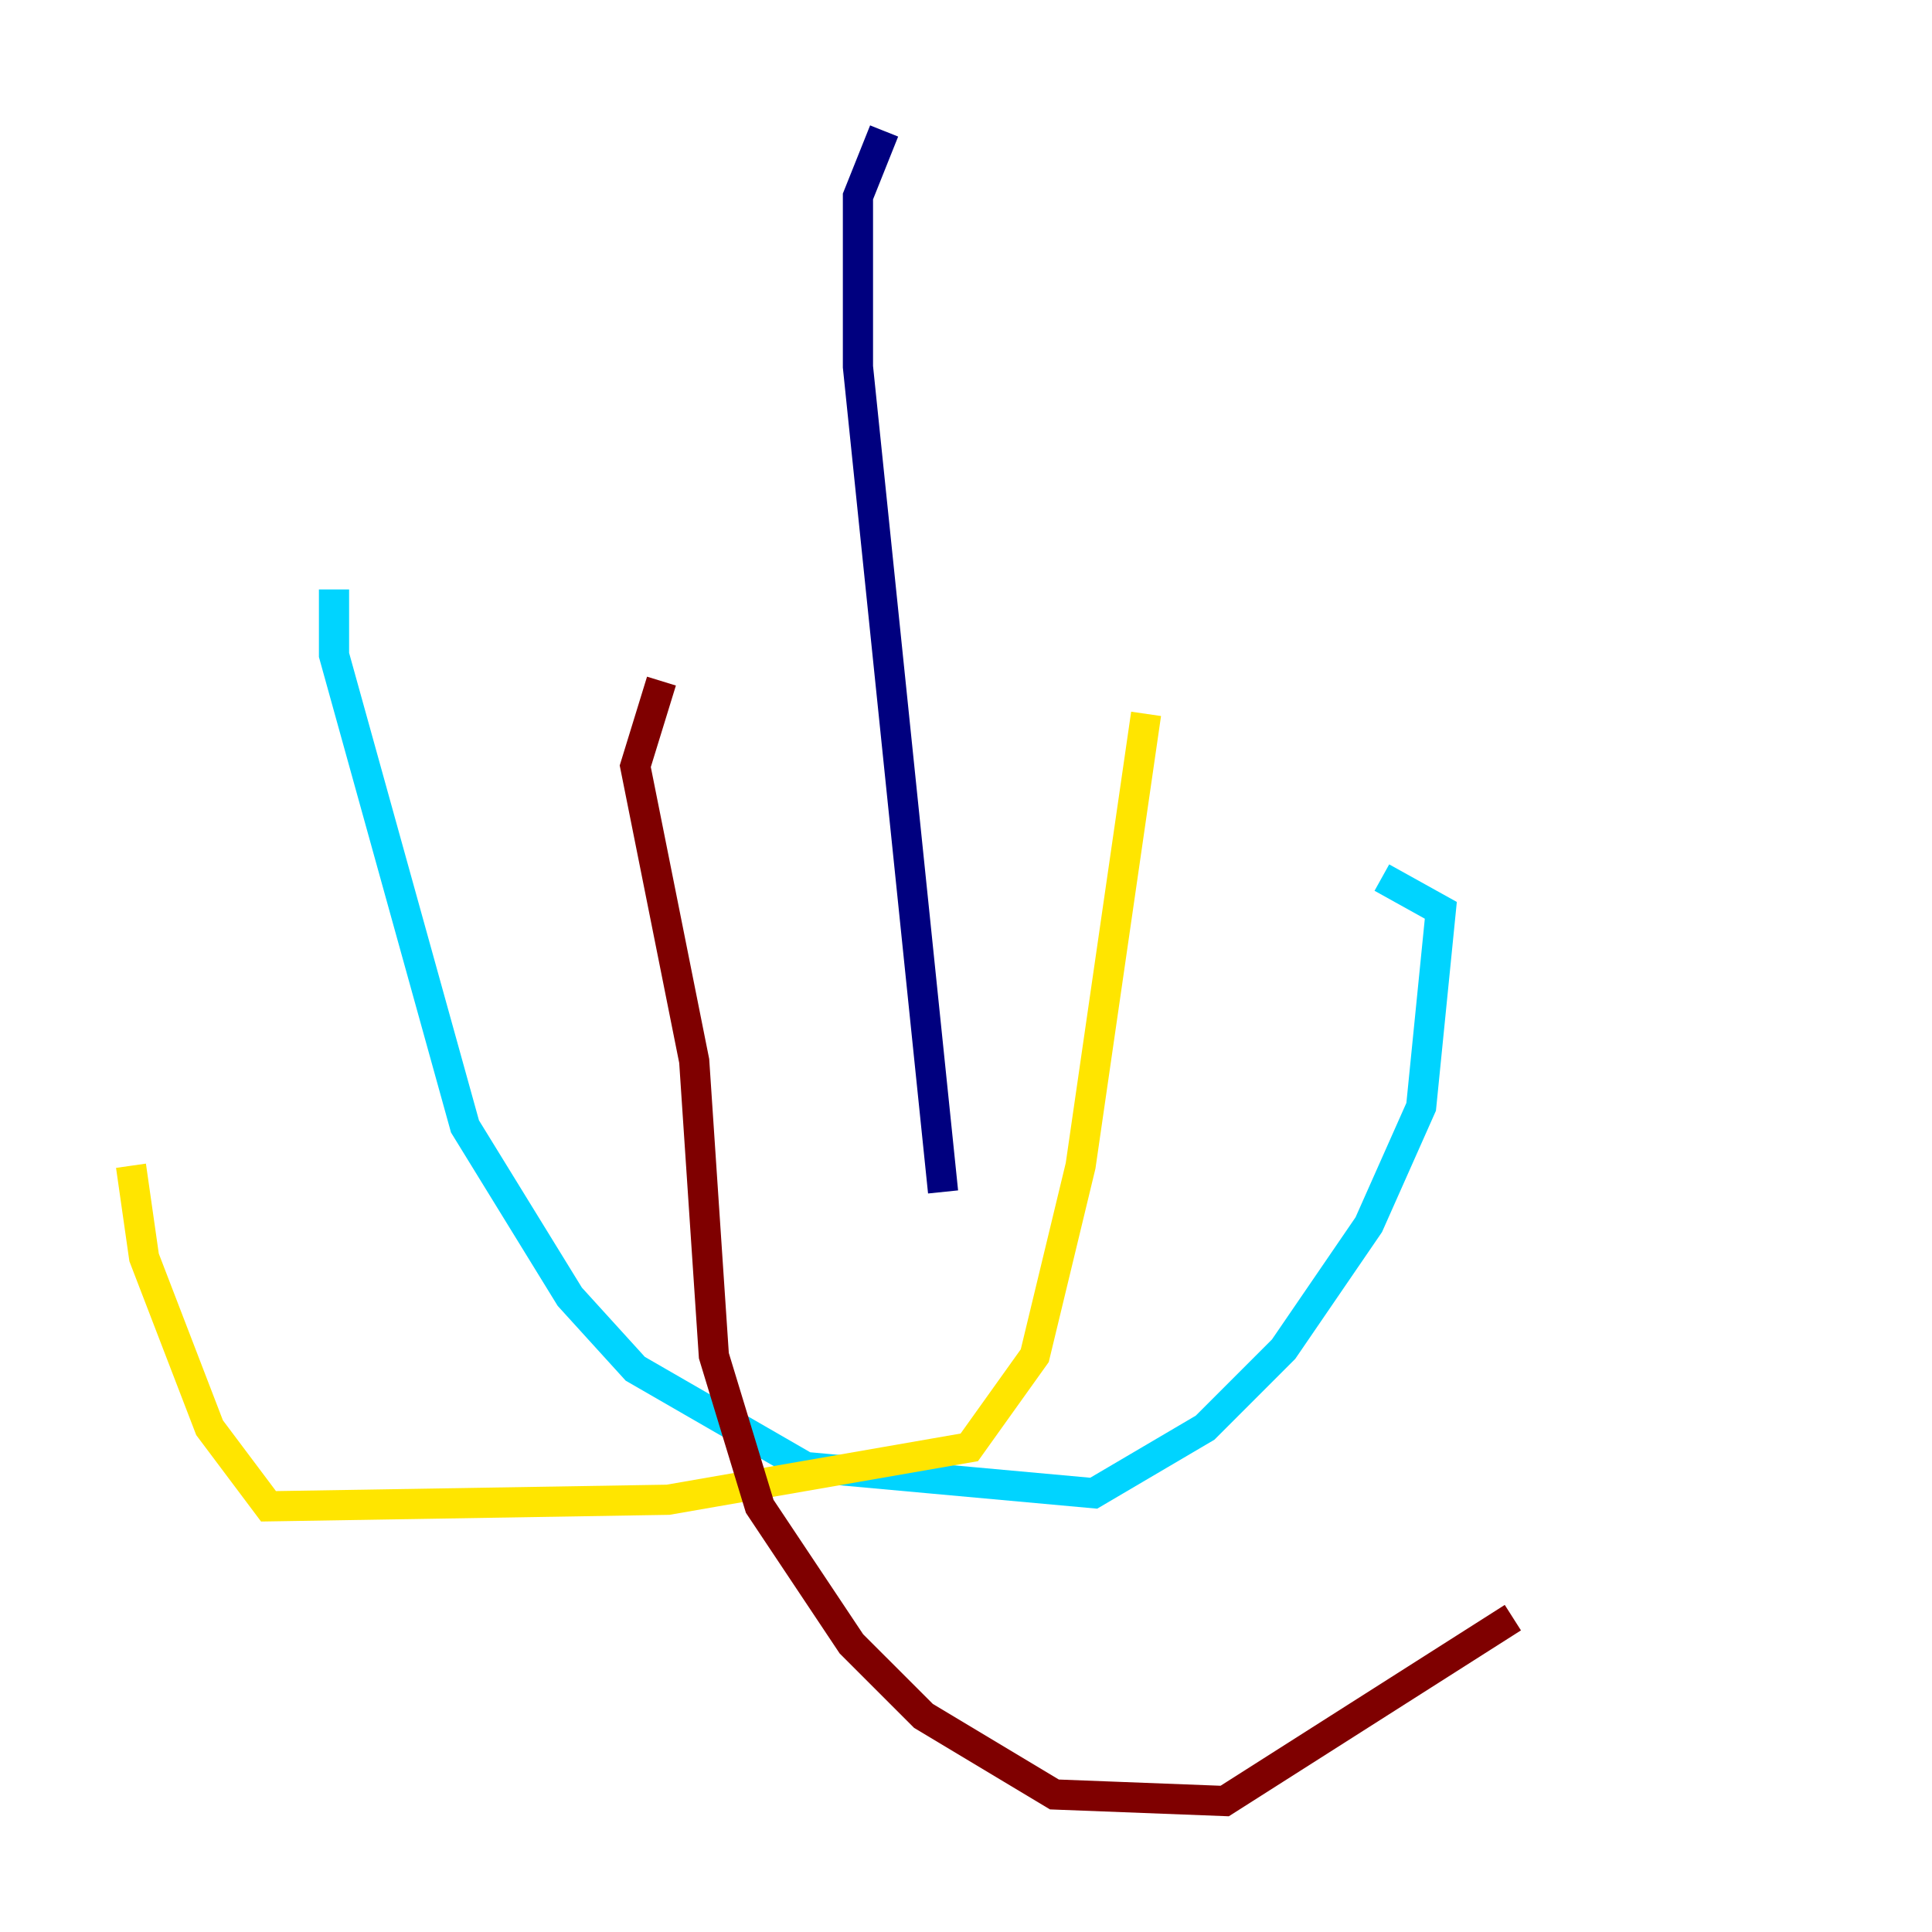 <?xml version="1.0" encoding="utf-8" ?>
<svg baseProfile="tiny" height="128" version="1.2" viewBox="0,0,128,128" width="128" xmlns="http://www.w3.org/2000/svg" xmlns:ev="http://www.w3.org/2001/xml-events" xmlns:xlink="http://www.w3.org/1999/xlink"><defs /><polyline fill="none" points="58.576,8.678 56.841,13.017 56.841,24.298 62.481,78.969" stroke="#00007f" stroke-width="2" /><polyline fill="none" points="22.129,39.051 22.129,43.39 30.807,74.63 37.749,85.912 42.088,90.685 53.37,97.193 72.461,98.929 79.837,94.59 85.044,89.383 90.685,81.139 94.156,73.329 95.458,60.312 91.552,58.142" stroke="#00d4ff" stroke-width="2" /><polyline fill="none" points="75.932,47.295 71.593,77.234 68.556,89.817 64.217,95.891 44.258,99.363 17.79,99.797 13.885,94.59 9.546,83.308 8.678,77.234" stroke="#ffe500" stroke-width="2" /><polyline fill="none" points="43.824,45.125 42.088,50.766 45.993,70.291 47.295,89.817 50.332,99.797 56.407,108.909 61.18,113.681 69.858,118.888 81.139,119.322 100.231,107.173" stroke="#7f0000" stroke-width="2" /></svg>